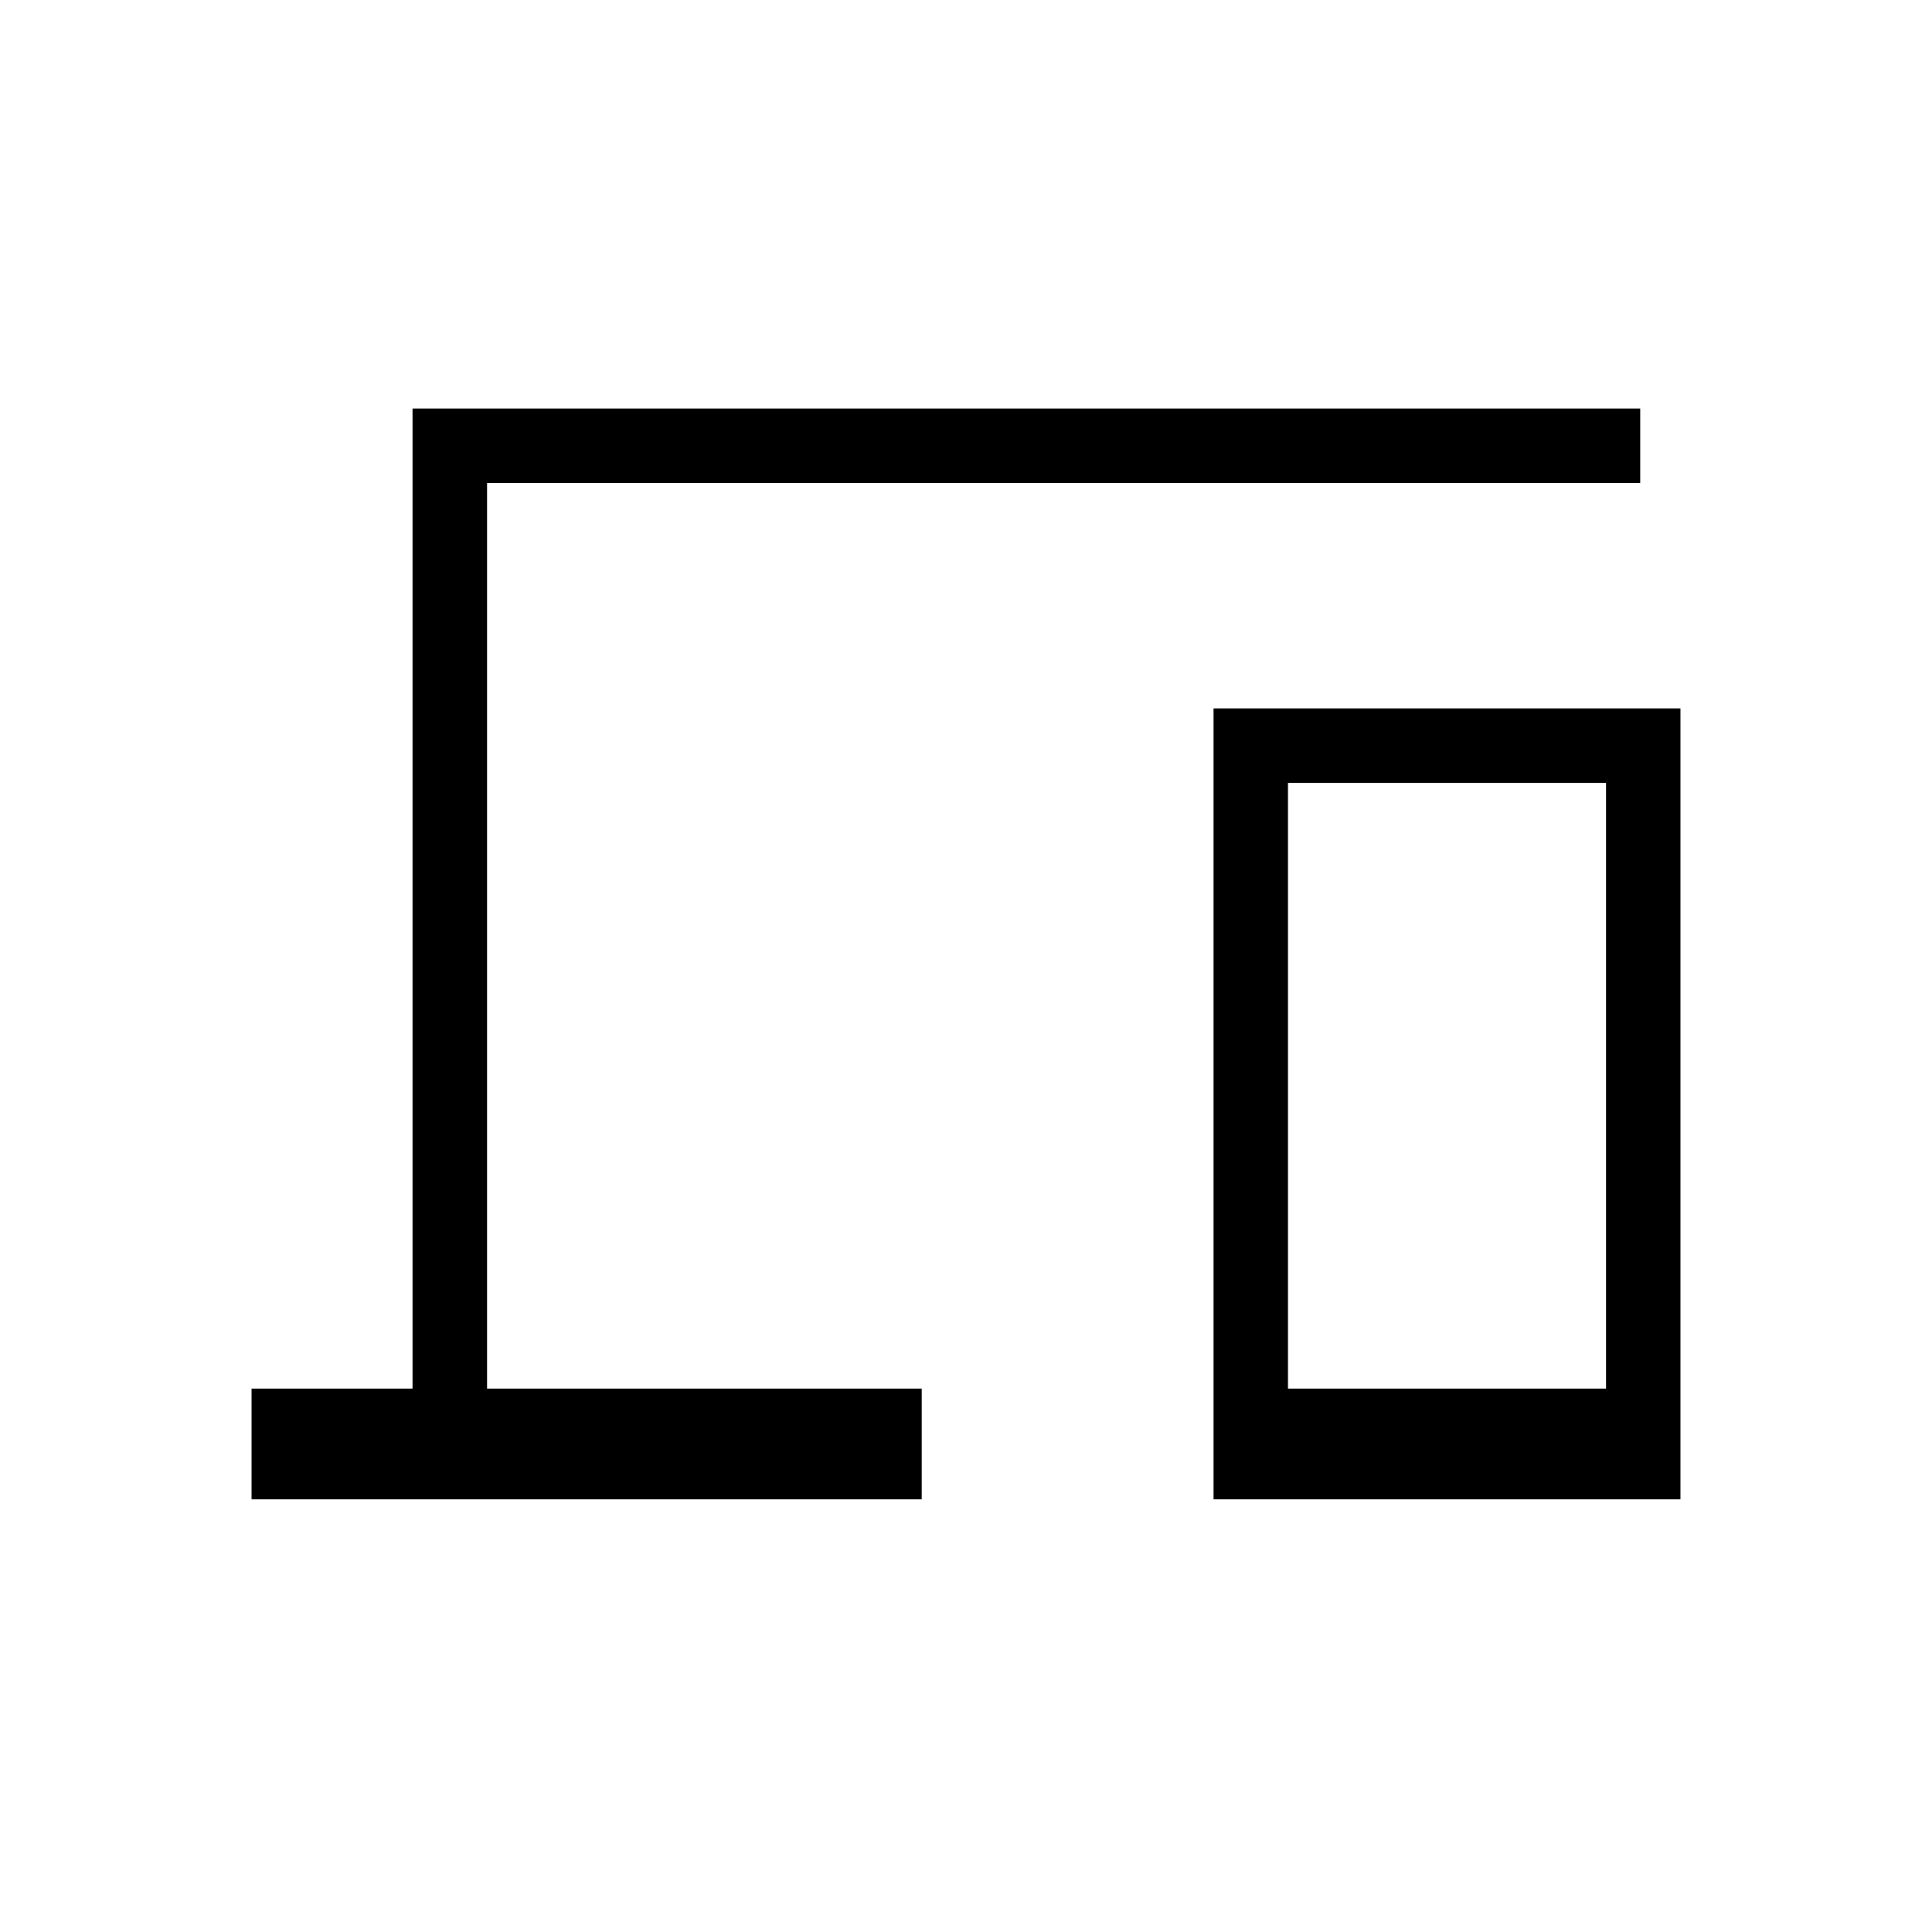 <svg xmlns="http://www.w3.org/2000/svg" height="24" width="24"><path d="M3.125 18.625V17.25H5.125V5.075H20.375V6H6.05V17.25H11.45V18.625ZM15.075 18.625V8.8H20.875V18.625ZM16 17.25H19.95V9.725H16Z"/></svg>